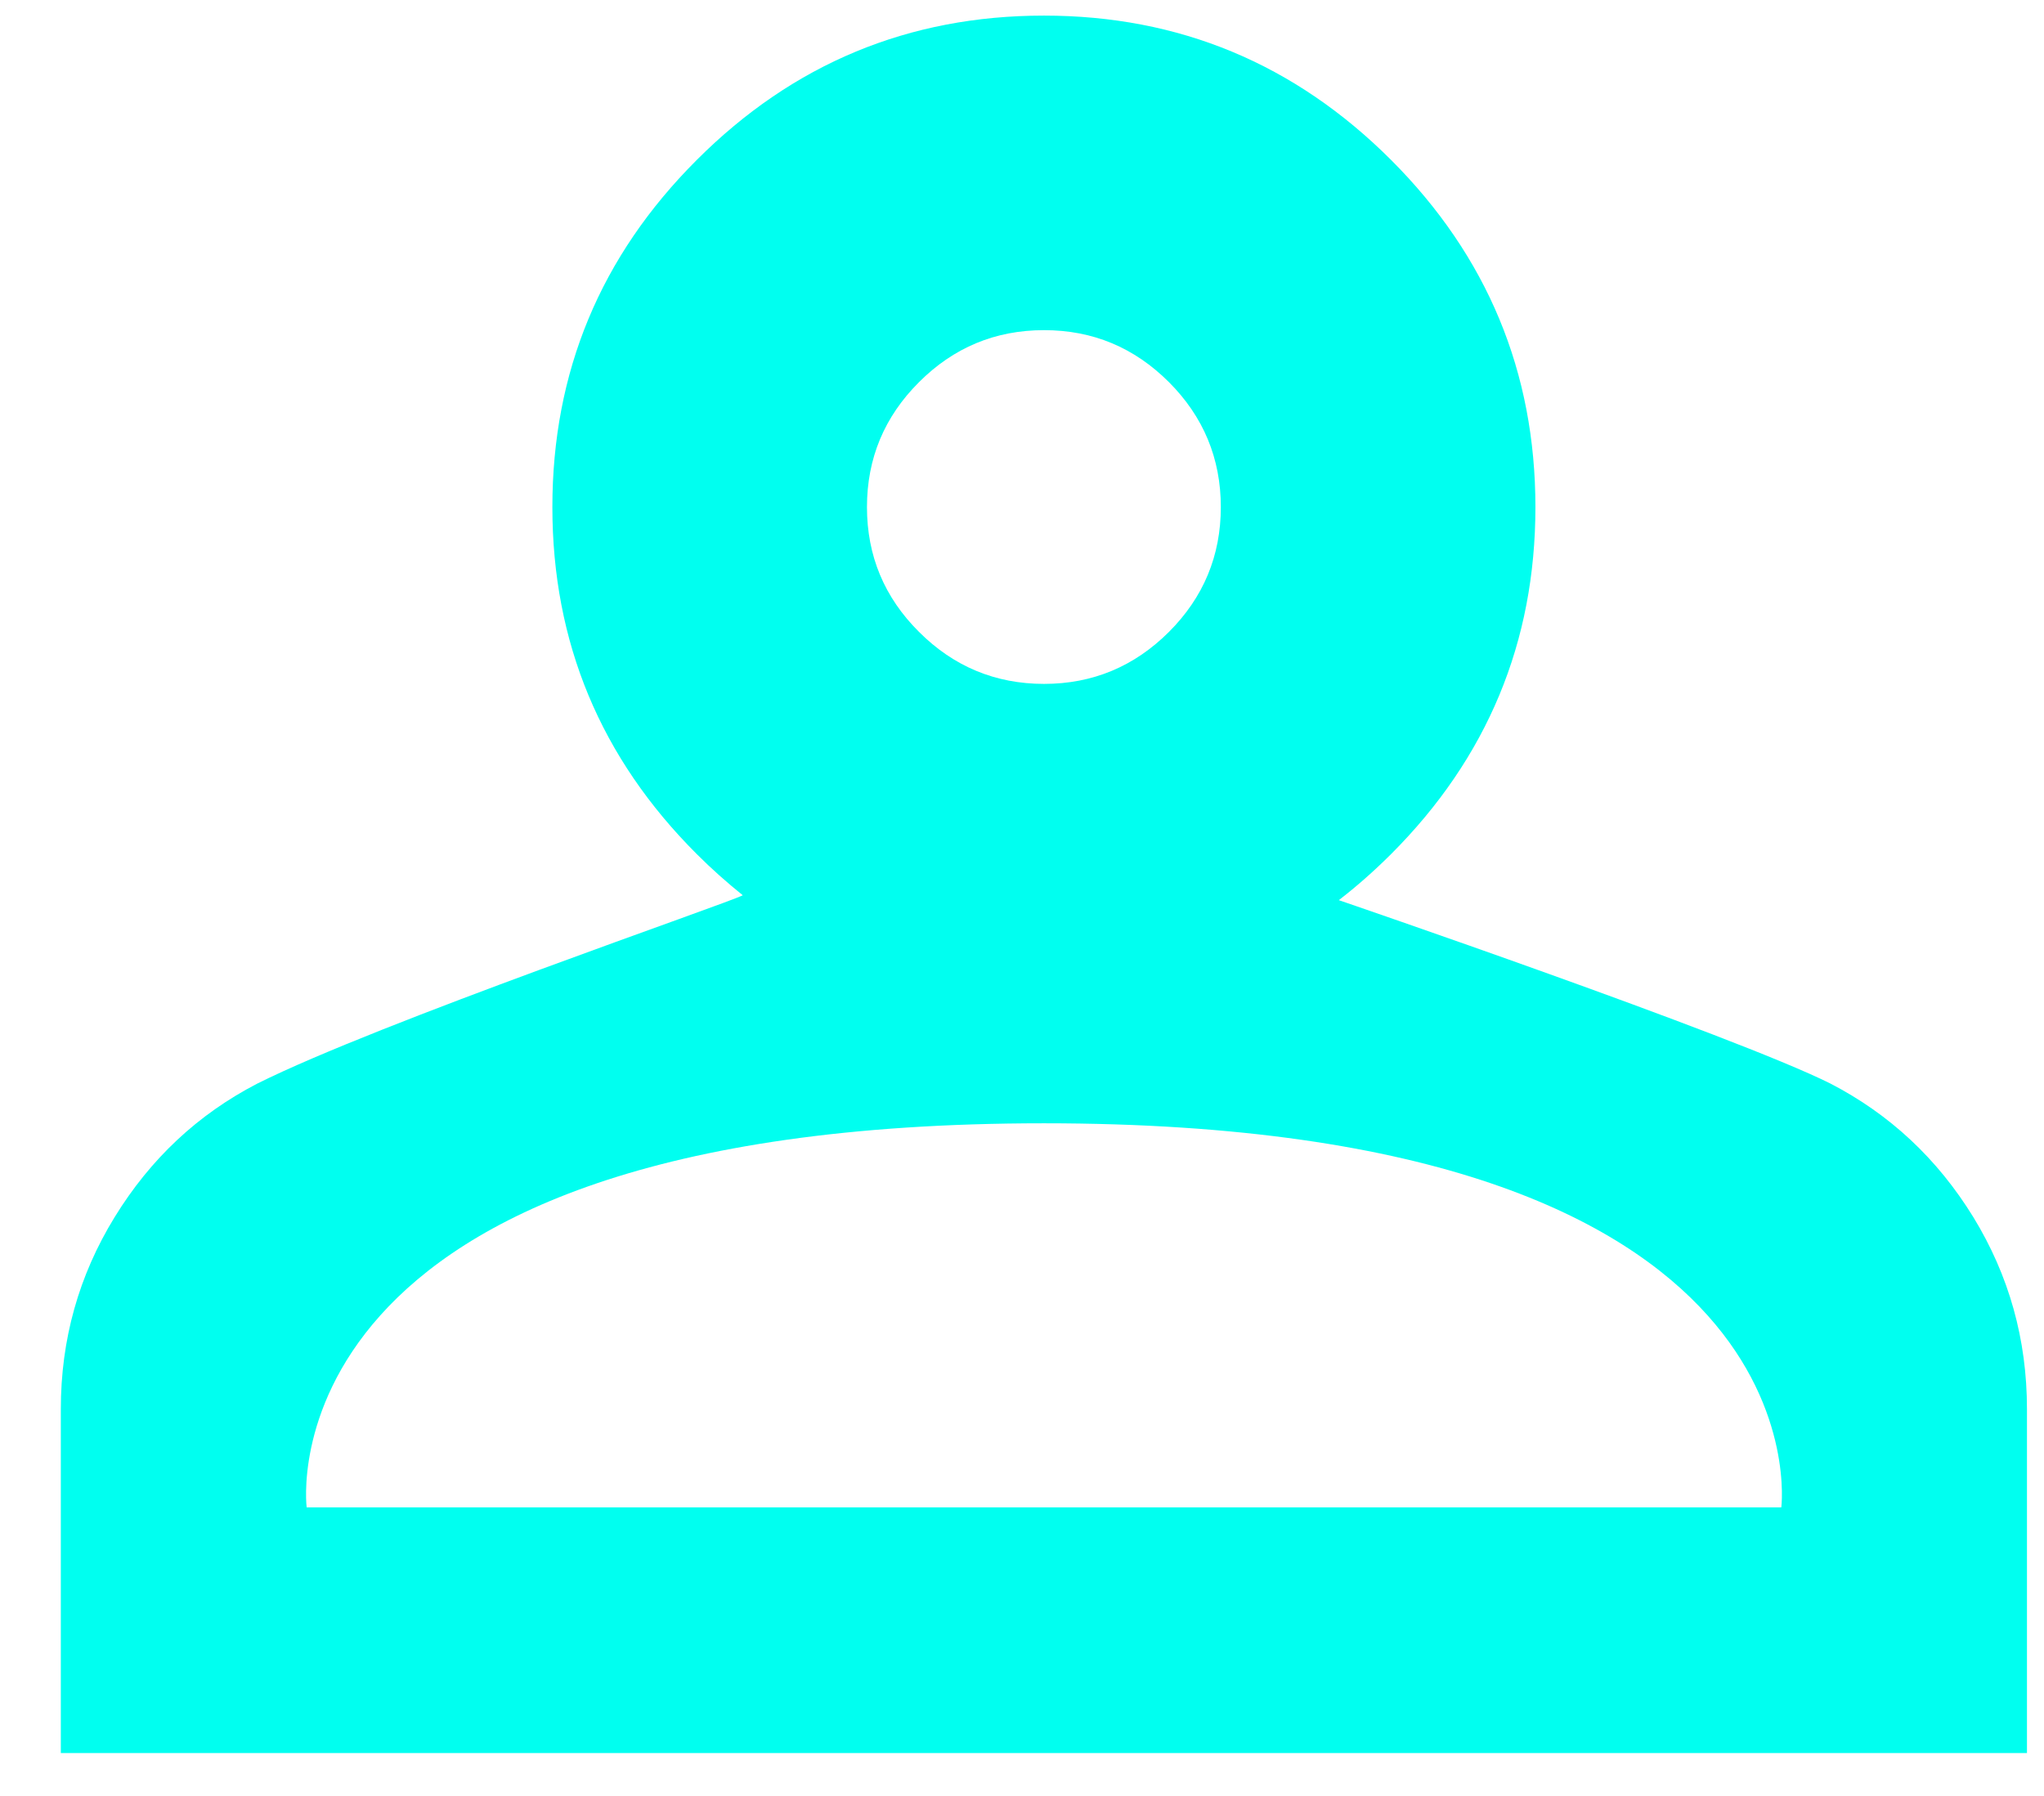 <svg width="33" height="29" viewBox="0 0 33 29" fill="none" xmlns="http://www.w3.org/2000/svg">
<path d="M31.859 19.653C31.279 18.71 30.51 17.992 29.551 17.496C27.985 16.713 21.615 14.535 21.615 14.535C21.907 14.31 22.187 14.062 22.459 13.791C24.011 12.238 24.789 10.369 24.789 8.188C24.789 6.008 24.011 4.136 22.459 2.583C20.904 1.029 19.036 0.252 16.854 0.252C14.671 0.252 12.801 1.029 11.249 2.583C9.694 4.136 8.918 6.006 8.918 8.188C8.918 10.371 9.694 12.238 11.249 13.791C11.49 14.032 11.738 14.252 11.992 14.456C11.745 14.588 6.121 16.513 4.156 17.496C3.197 17.992 2.43 18.71 1.851 19.653C1.272 20.596 0.982 21.627 0.982 22.753V28.307H32.725V22.753C32.725 21.627 32.436 20.596 31.859 19.653ZM14.838 6.17C15.396 5.612 16.068 5.331 16.856 5.331C17.644 5.331 18.313 5.612 18.872 6.17C19.43 6.729 19.71 7.403 19.71 8.188C19.71 8.974 19.43 9.646 18.872 10.204C18.313 10.762 17.641 11.043 16.856 11.043C16.07 11.043 15.396 10.762 14.838 10.204C14.277 9.646 13.997 8.974 13.997 8.188C13.997 7.403 14.277 6.729 14.838 6.17ZM4.951 24.34C4.951 24.34 4.156 18.138 16.854 18.138C29.551 18.138 28.759 24.34 28.759 24.34H4.951Z" fill="#00FFF0"/>
</svg>
